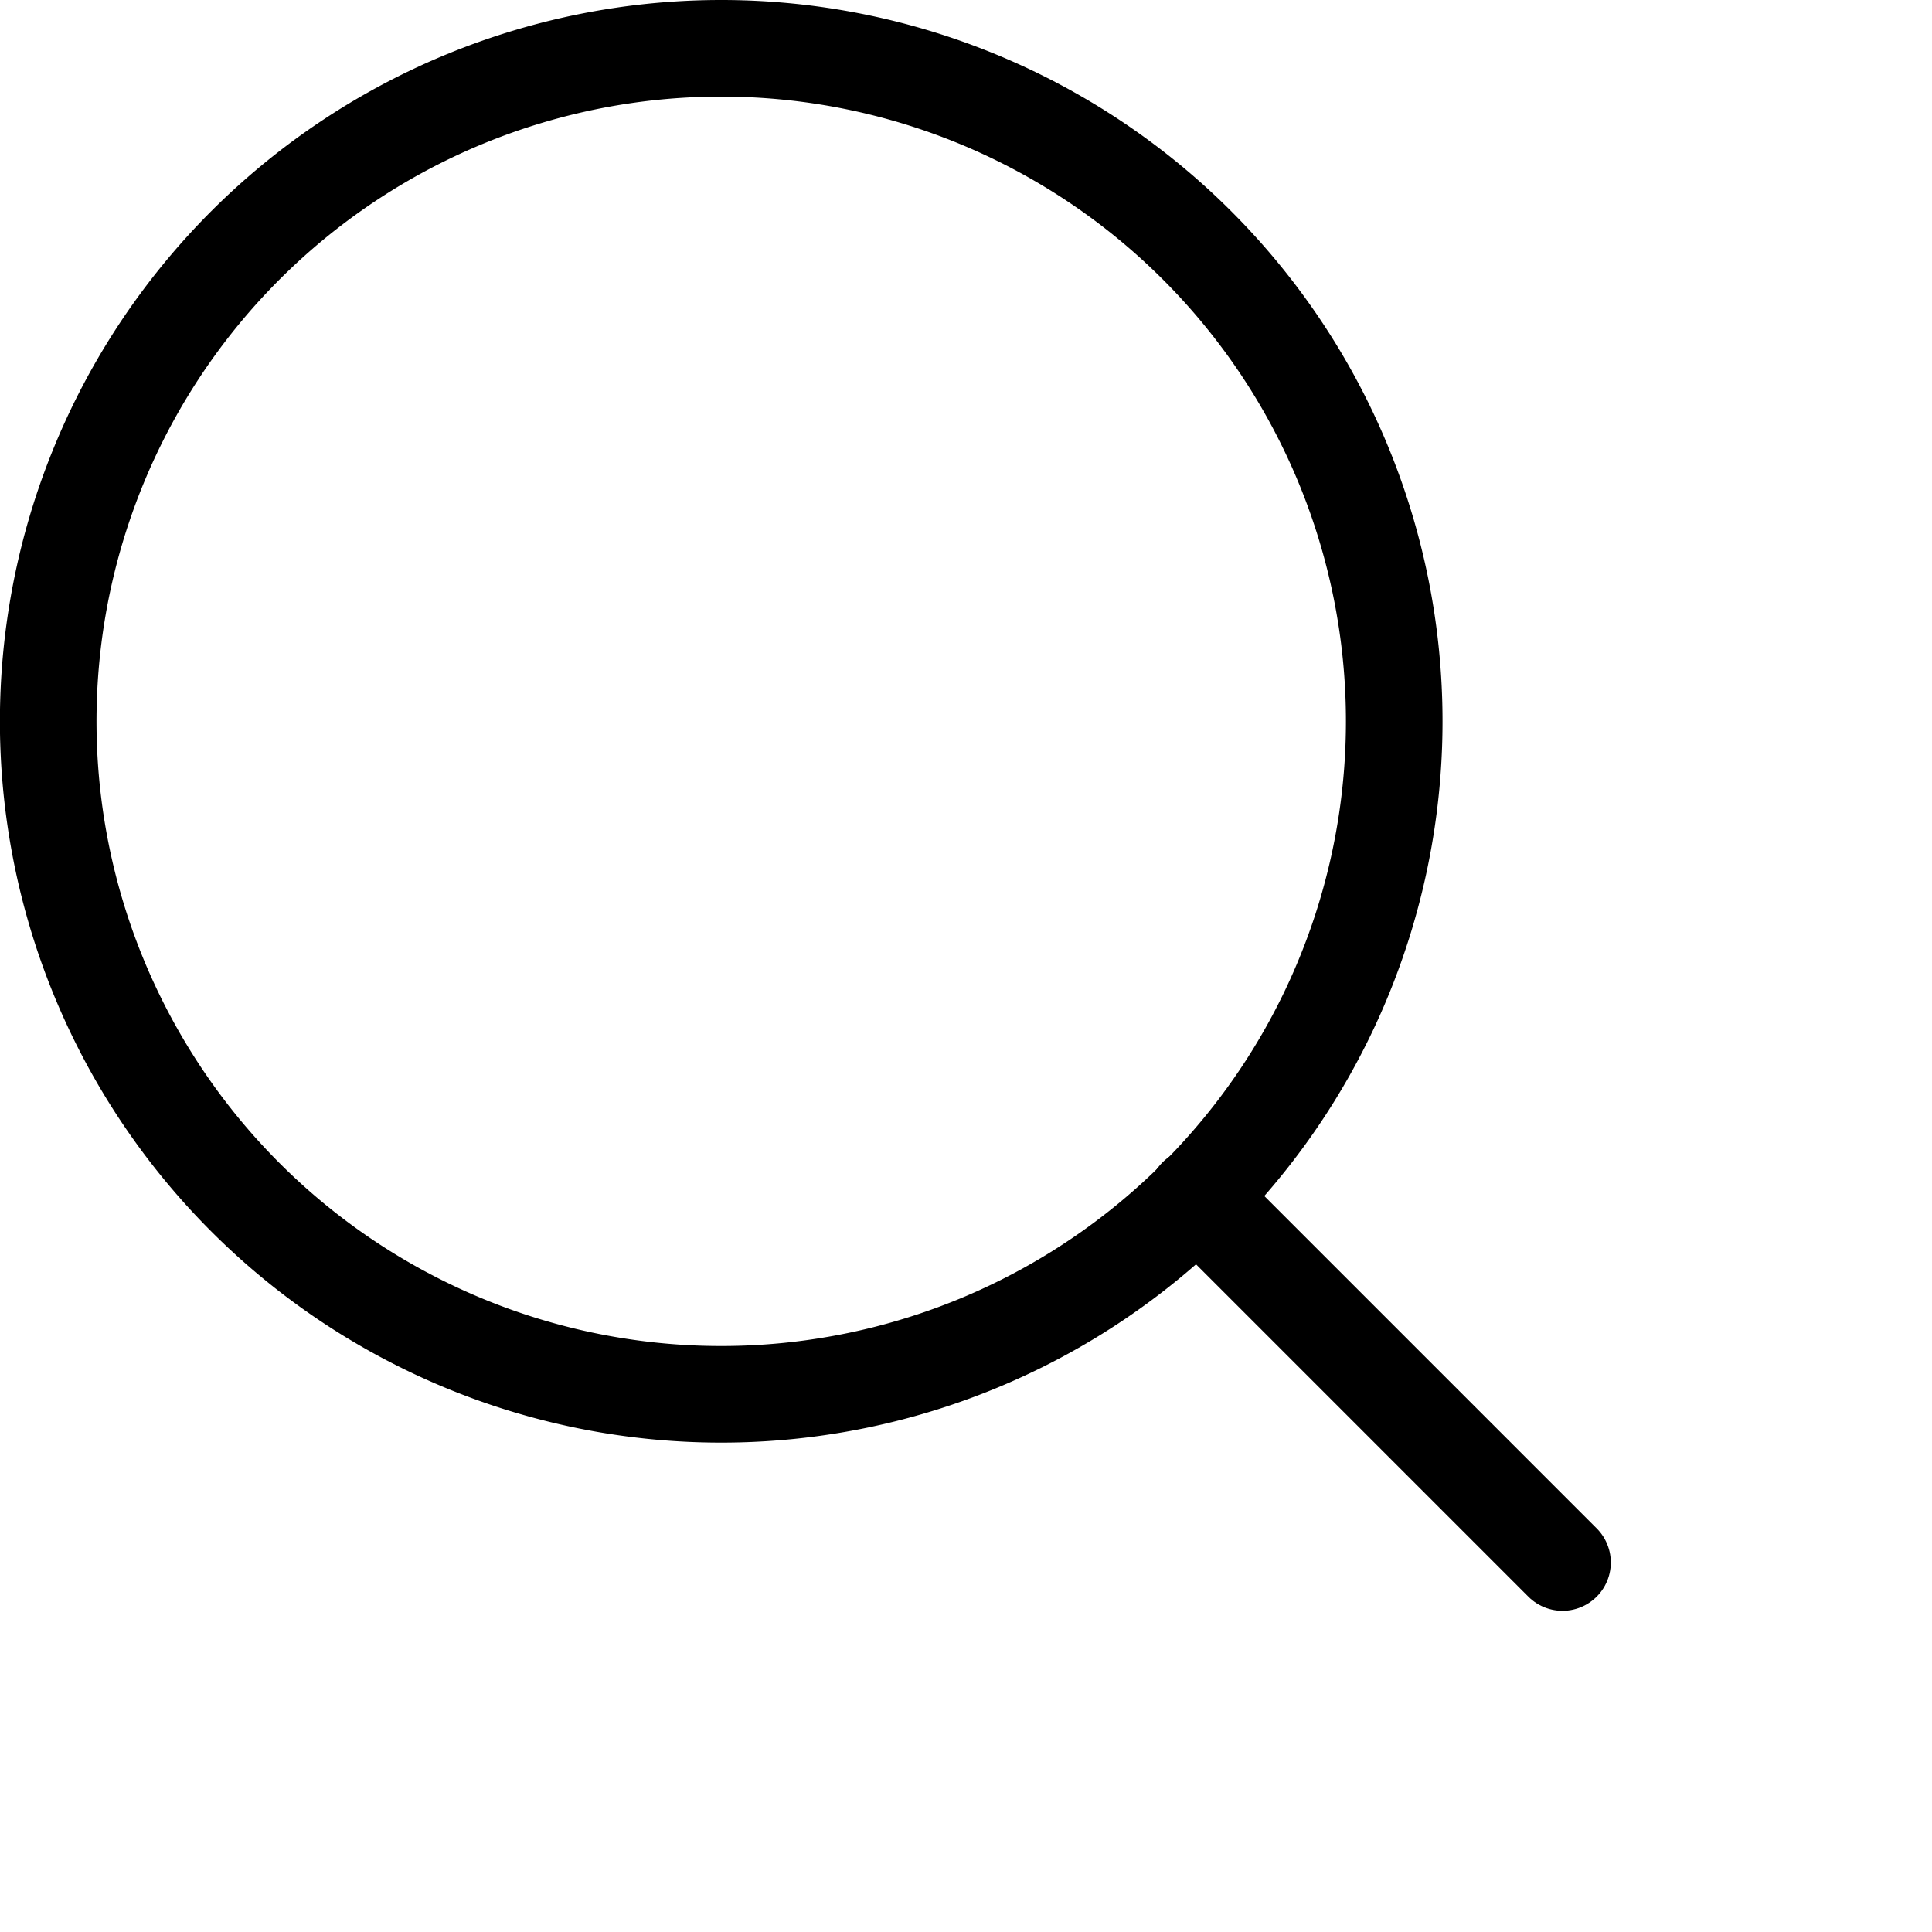 <svg xmlns="http://www.w3.org/2000/svg" width="20" height="20" viewBox="0 0 20 20">
  <g id="Icon_feather-search" data-name="Icon feather-search" transform="translate(-4 -4)">
    <path id="Caminho_24" data-name="Caminho 24" d="M18.433,11.467A6.967,6.967,0,1,1,11.467,4.5,6.967,6.967,0,0,1,18.433,11.467Z" fill="none" stroke="#000" stroke-linecap="round" stroke-linejoin="round" stroke-width="1"/>
    <path id="Caminho_25" data-name="Caminho 25" d="M28.763,28.763l-3.788-3.788" transform="translate(-8.588 -8.588)" fill="none" stroke="#000" stroke-linecap="round" stroke-linejoin="round" stroke-width="1"/>
  </g>
</svg>
